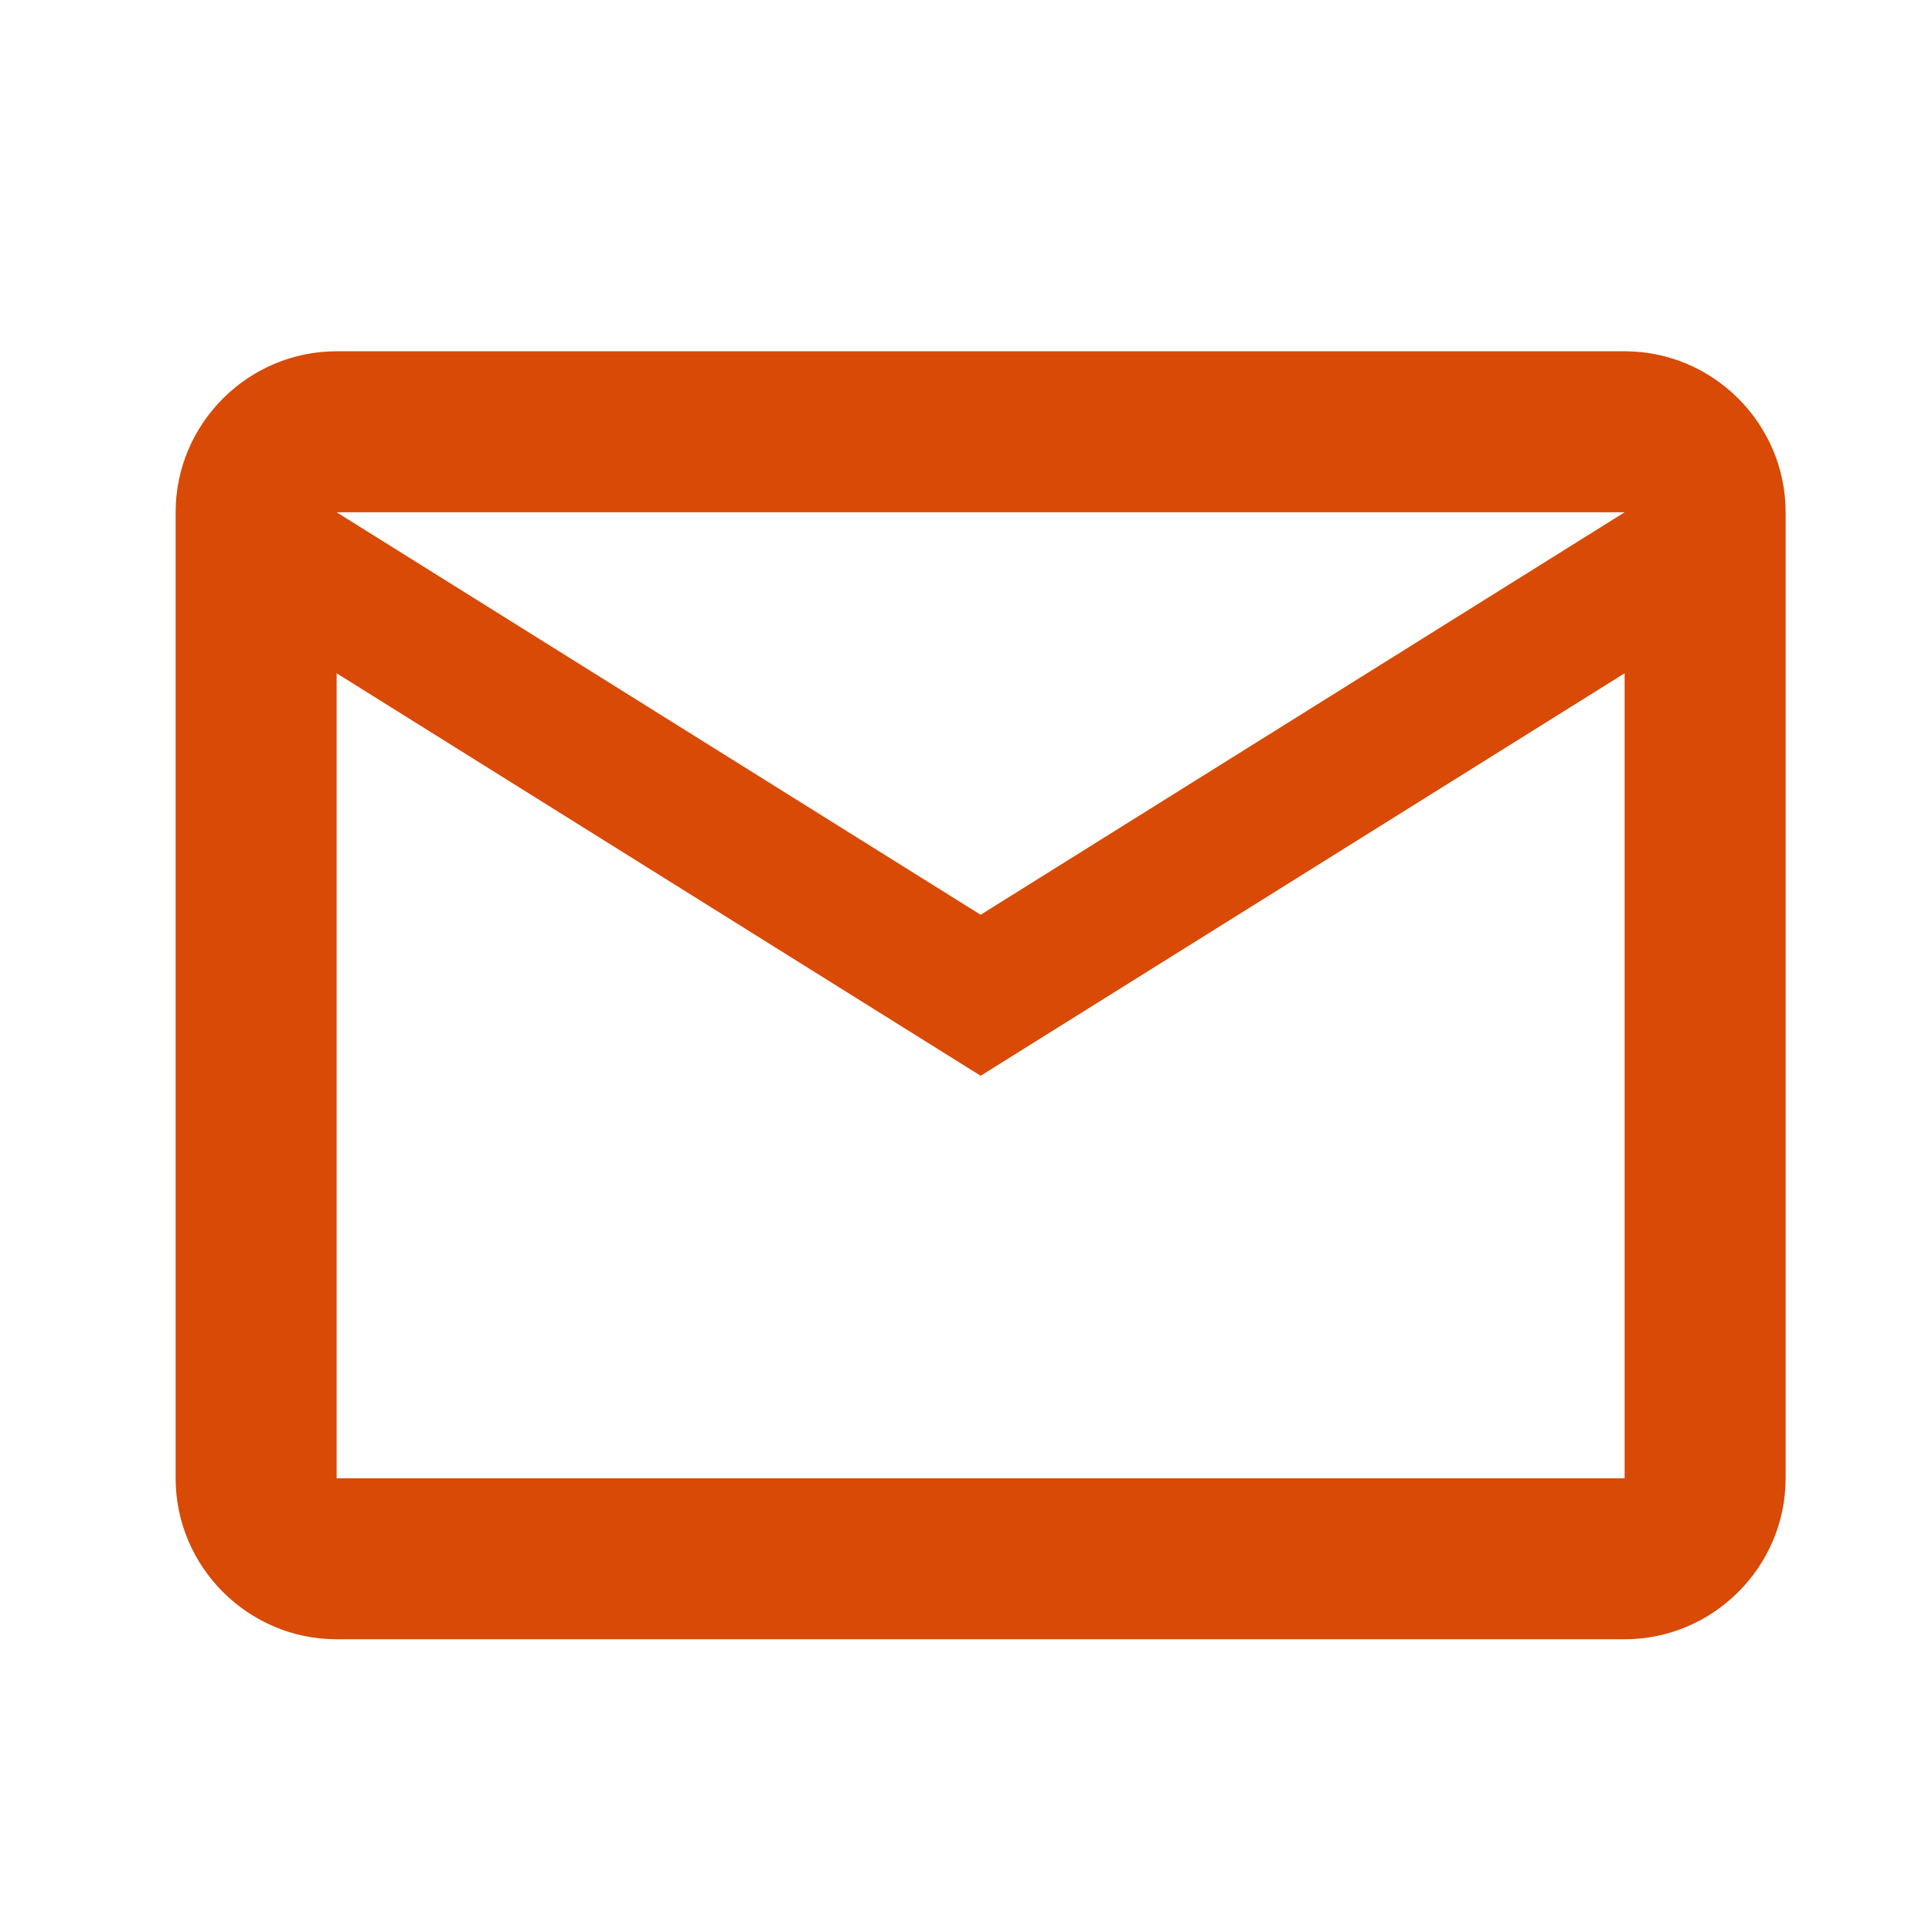 <svg width="33" height="33" viewBox="0 0 33 33" fill="none" xmlns="http://www.w3.org/2000/svg">
<path d="M30.5 8.75C30.5 7.237 29.262 6 27.75 6H5.75C4.237 6 3 7.237 3 8.75V25.25C3 26.762 4.237 28 5.75 28H27.75C29.262 28 30.5 26.762 30.5 25.25V8.75ZM27.75 8.75L16.75 15.625L5.75 8.75H27.75ZM27.75 25.25H5.75V11.5L16.75 18.375L27.75 11.5V25.25Z" fill="#D84A05"/>
</svg>
